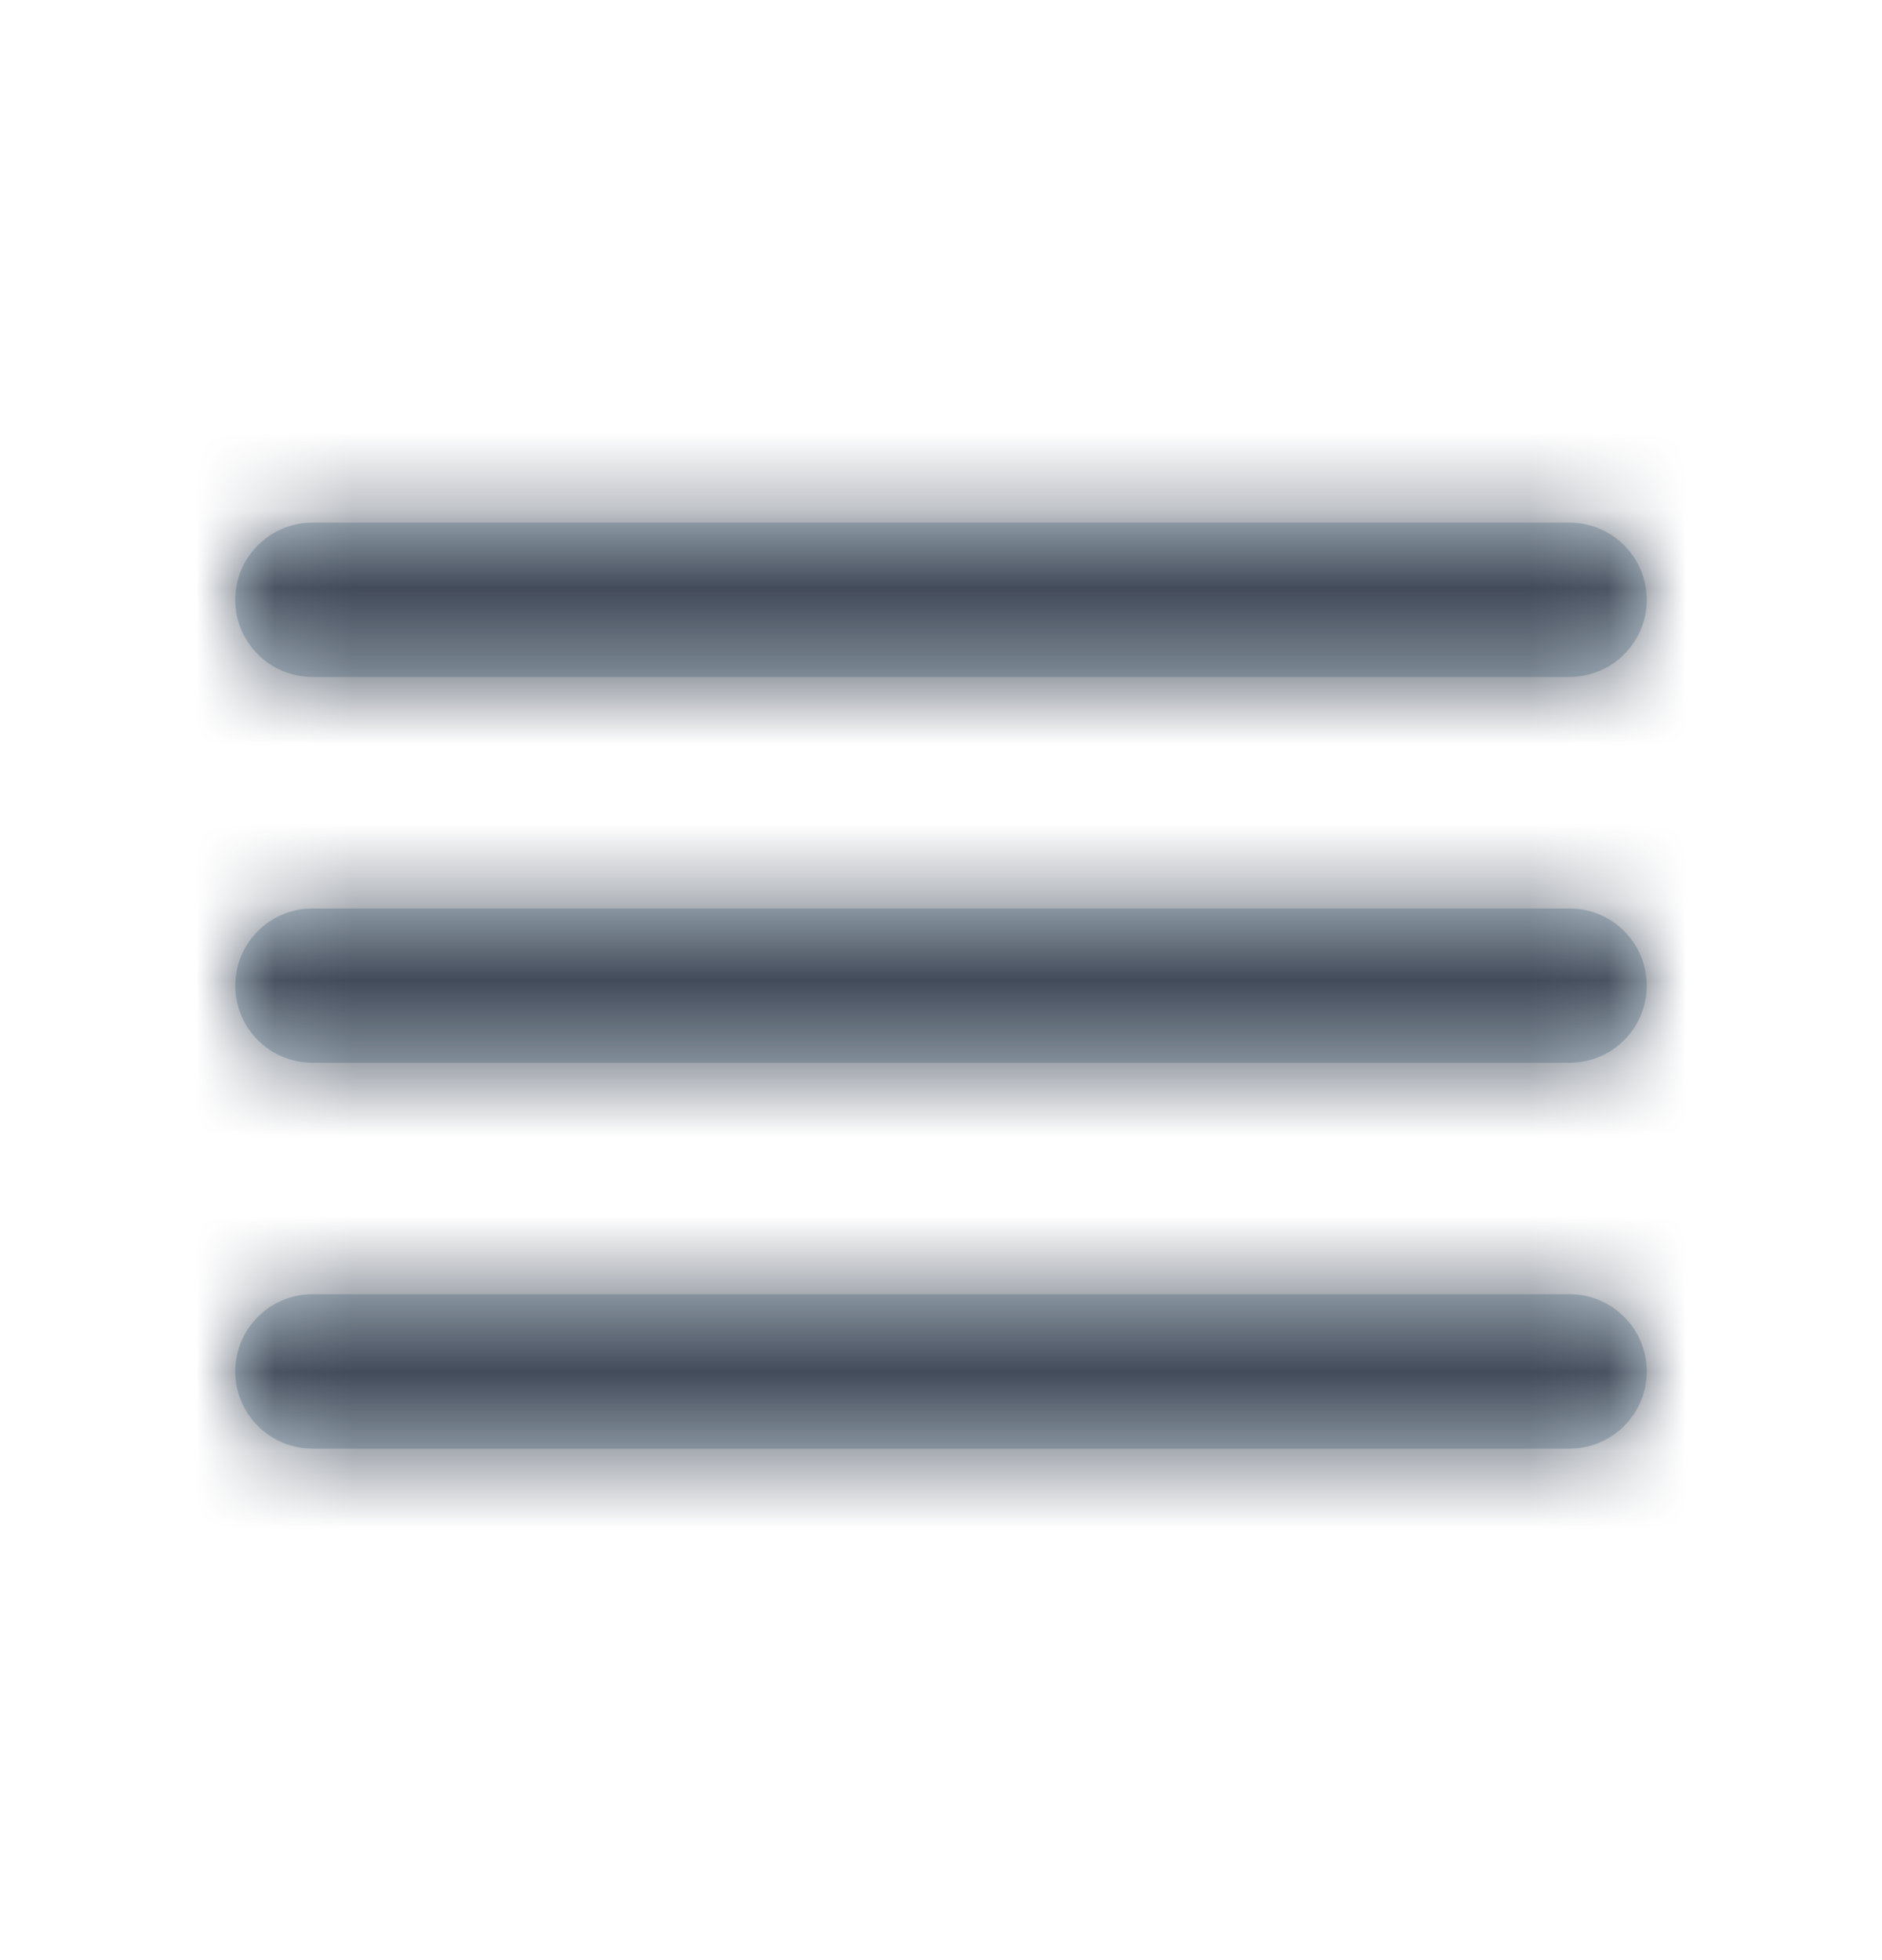 <svg width="24" height="25" viewBox="0 0 24 25" fill="none" xmlns="http://www.w3.org/2000/svg">
<path fill-rule="evenodd" clip-rule="evenodd" d="M20.016 18.476C20.559 18.476 21 18.035 21 17.491C21 16.948 20.559 16.507 20.016 16.507H3.984C3.441 16.507 3 16.948 3 17.491C3 18.035 3.441 18.476 3.984 18.476H20.016ZM20.016 13.555C20.559 13.555 21 13.114 21 12.571C21 12.027 20.559 11.587 20.016 11.587H3.984C3.441 11.587 3 12.027 3 12.571C3 13.114 3.441 13.555 3.984 13.555H20.016ZM3 7.65C3 8.194 3.441 8.634 3.984 8.634H20.016C20.559 8.634 21 8.194 21 7.65C21 7.107 20.559 6.666 20.016 6.666H3.984C3.441 6.666 3 7.107 3 7.65Z" fill="#C2D1D9"/>
<mask id="mask0_940_1281" style="mask-type:alpha" maskUnits="userSpaceOnUse" x="3" y="6" width="18" height="13">
<path fill-rule="evenodd" clip-rule="evenodd" d="M20.016 18.476C20.559 18.476 21 18.035 21 17.491C21 16.948 20.559 16.507 20.016 16.507H3.984C3.441 16.507 3 16.948 3 17.491C3 18.035 3.441 18.476 3.984 18.476H20.016ZM20.016 13.555C20.559 13.555 21 13.114 21 12.571C21 12.027 20.559 11.587 20.016 11.587H3.984C3.441 11.587 3 12.027 3 12.571C3 13.114 3.441 13.555 3.984 13.555H20.016ZM3 7.65C3 8.194 3.441 8.634 3.984 8.634H20.016C20.559 8.634 21 8.194 21 7.65C21 7.107 20.559 6.666 20.016 6.666H3.984C3.441 6.666 3 7.107 3 7.65Z" fill="white"/>
</mask>
<g mask="url(#mask0_940_1281)">
<rect y="0.762" width="24" height="23.619" fill="#424B5A"/>
</g>
</svg>
